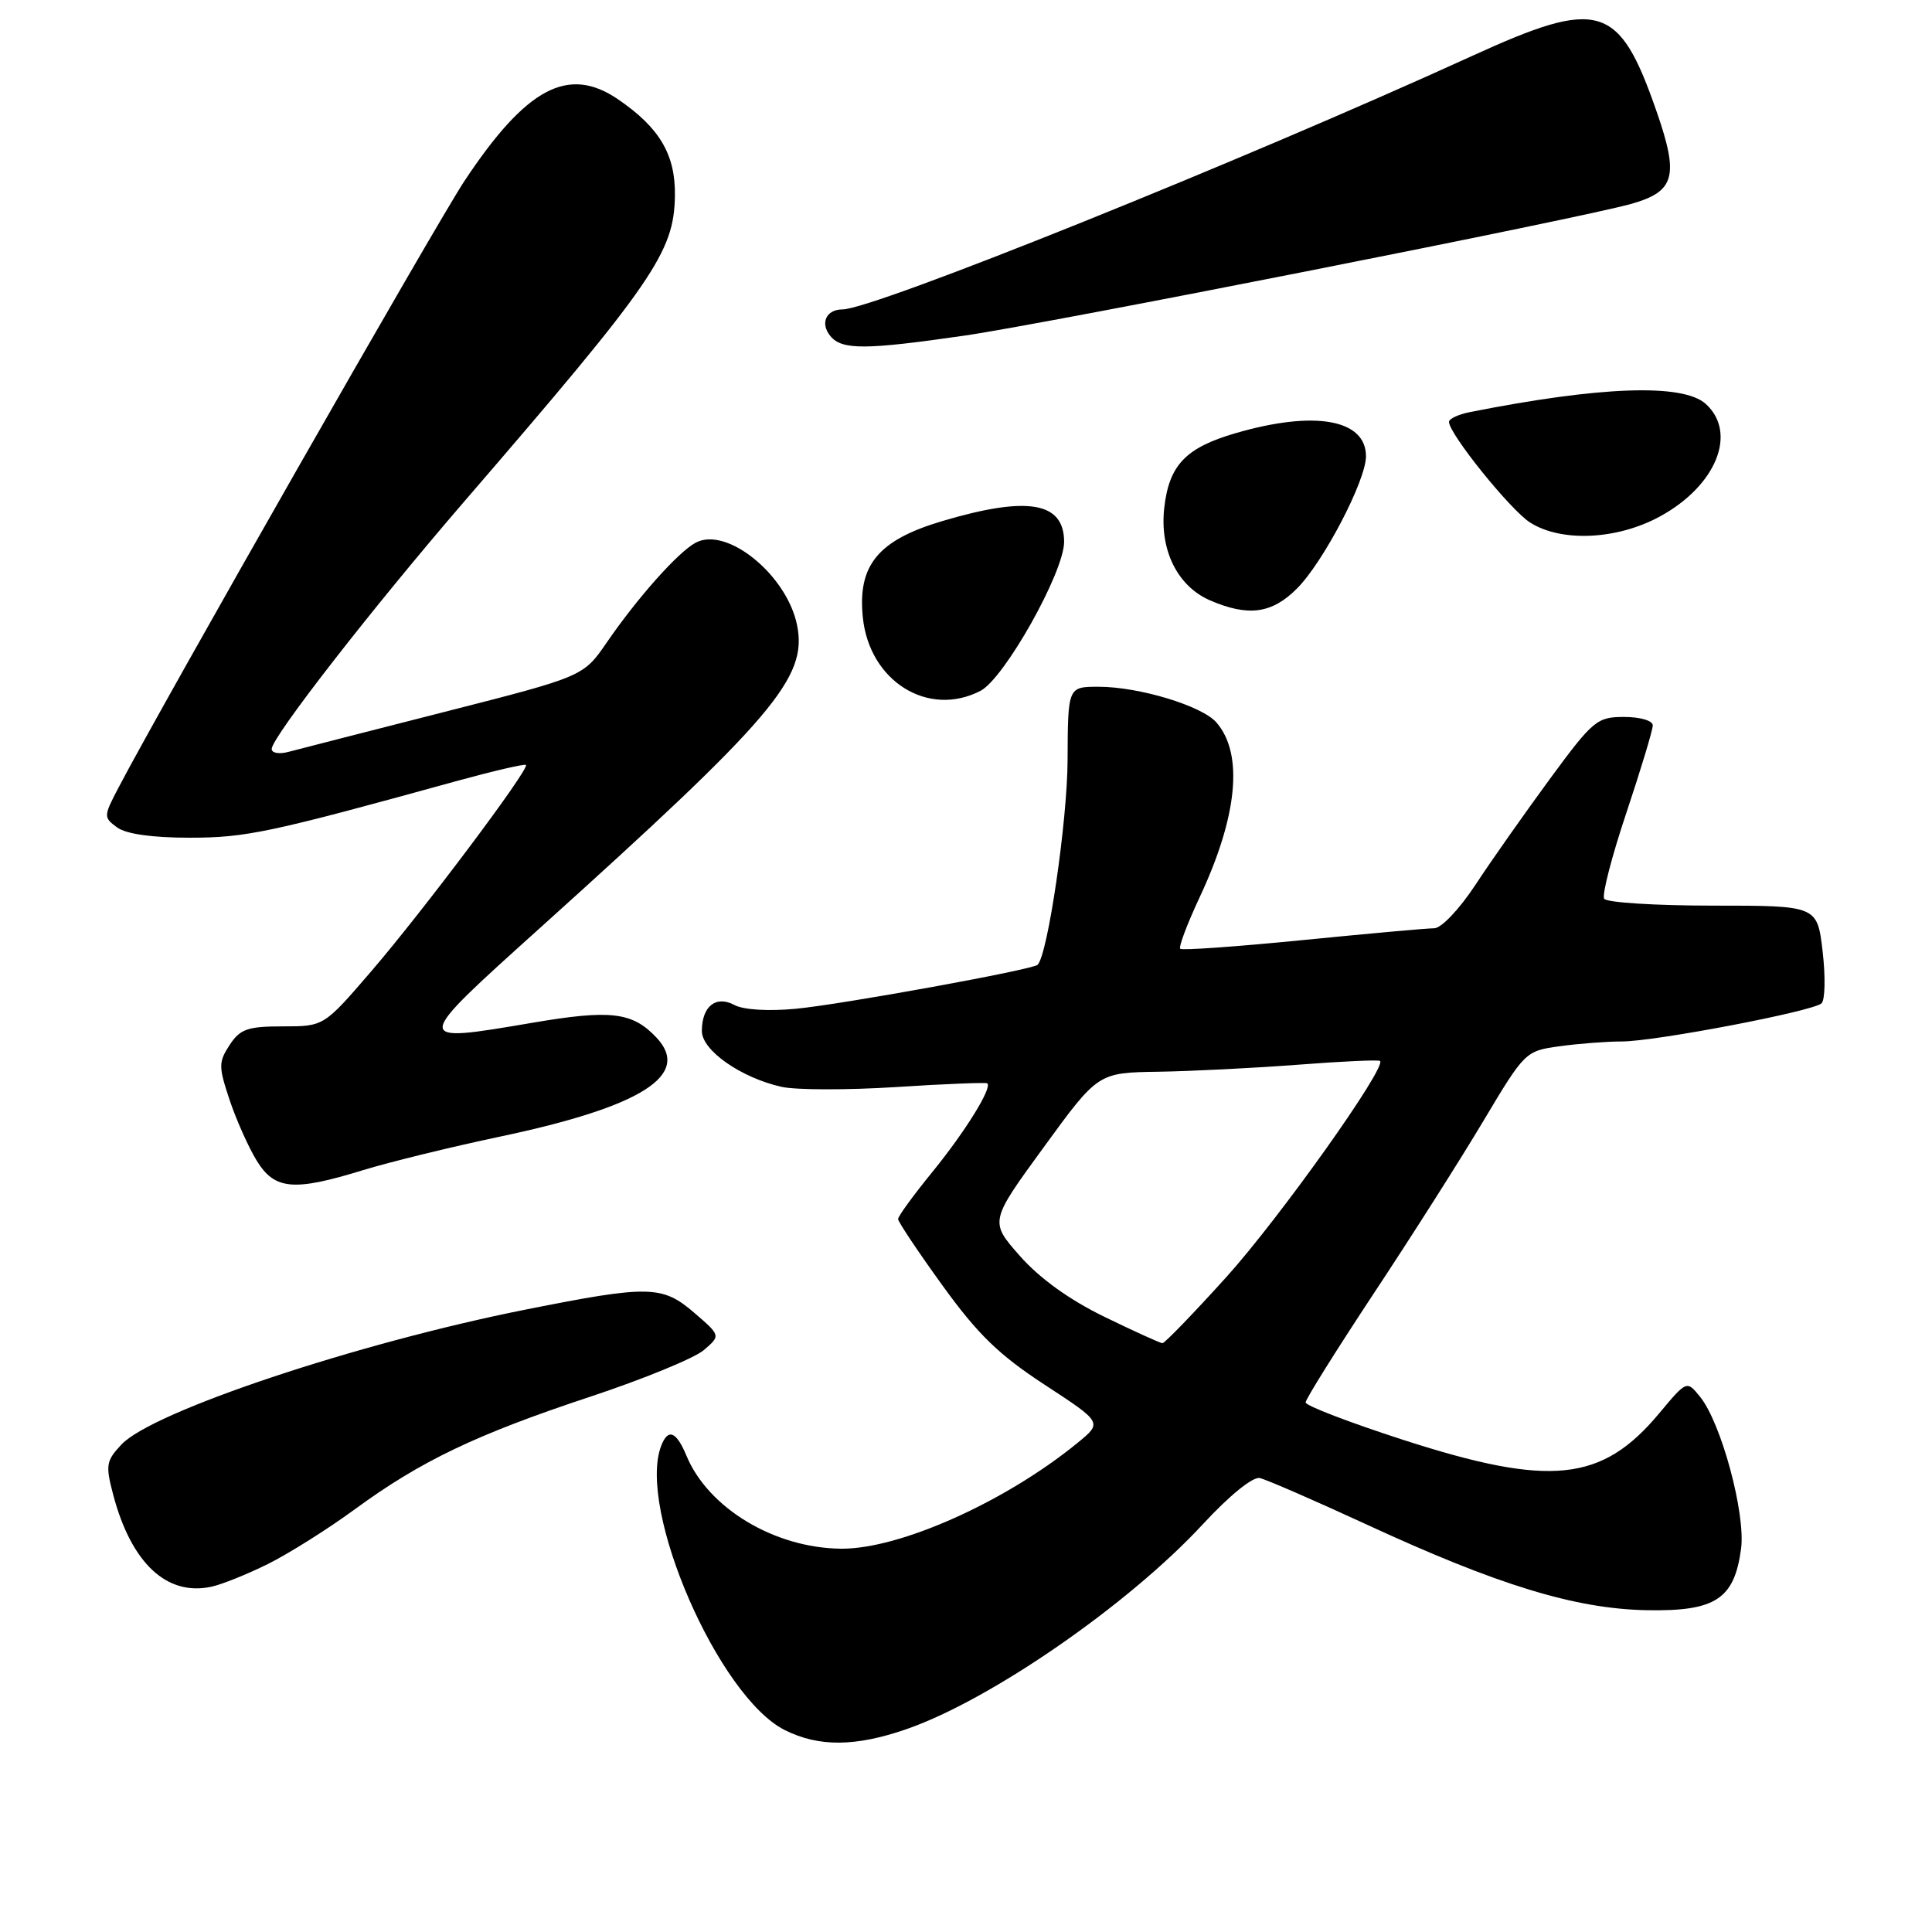 <?xml version="1.0" encoding="UTF-8" standalone="no"?>
<!DOCTYPE svg PUBLIC "-//W3C//DTD SVG 1.1//EN" "http://www.w3.org/Graphics/SVG/1.1/DTD/svg11.dtd" >
<svg xmlns="http://www.w3.org/2000/svg" xmlns:xlink="http://www.w3.org/1999/xlink" version="1.1" viewBox="0 0 256 256">
 <g >
 <path fill="currentColor"
d=" M 120.09 229.13 C 131.25 225.27 149.59 212.58 159.43 201.92 C 162.91 198.16 166.01 195.64 166.93 195.85 C 167.79 196.04 174.14 198.80 181.03 201.98 C 198.49 210.05 208.72 213.18 218.21 213.36 C 227.31 213.53 229.80 211.90 230.70 205.23 C 231.32 200.57 228.08 188.55 225.26 185.07 C 223.50 182.90 223.50 182.90 219.83 187.30 C 212.25 196.37 205.43 197.08 185.99 190.81 C 178.85 188.50 173.00 186.26 173.00 185.83 C 173.00 185.40 177.05 178.93 181.99 171.45 C 186.94 163.98 193.49 153.68 196.54 148.56 C 202.05 139.33 202.13 139.25 206.69 138.63 C 209.21 138.28 212.90 138.00 214.89 138.00 C 219.29 138.00 240.16 134.02 241.36 132.95 C 241.83 132.53 241.90 129.44 241.51 126.09 C 240.80 120.00 240.80 120.00 226.96 120.00 C 219.35 120.00 212.87 119.59 212.56 119.09 C 212.25 118.59 213.57 113.47 215.50 107.71 C 217.42 101.96 219.00 96.74 219.00 96.12 C 219.00 95.49 217.35 95.00 215.21 95.00 C 211.61 95.00 211.09 95.43 205.34 103.25 C 202.01 107.79 197.57 114.09 195.50 117.25 C 193.38 120.47 190.98 123.00 190.04 123.00 C 189.11 123.00 181.26 123.71 172.58 124.57 C 163.91 125.43 156.62 125.95 156.39 125.72 C 156.15 125.49 157.31 122.42 158.96 118.89 C 164.00 108.14 164.79 99.90 161.19 95.74 C 159.29 93.53 150.93 91.00 145.57 91.00 C 141.50 91.00 141.50 91.00 141.46 100.75 C 141.43 108.77 138.84 126.50 137.49 127.84 C 136.84 128.49 111.51 133.10 105.42 133.67 C 101.83 134.01 98.51 133.81 97.32 133.17 C 94.86 131.85 93.00 133.34 93.00 136.62 C 93.00 139.18 98.17 142.80 103.55 144.01 C 105.44 144.44 112.28 144.45 118.74 144.04 C 125.21 143.62 130.65 143.41 130.82 143.55 C 131.51 144.11 127.91 149.93 123.56 155.27 C 121.05 158.35 119.00 161.16 119.00 161.53 C 119.00 161.89 121.65 165.86 124.89 170.34 C 129.56 176.81 132.37 179.53 138.43 183.49 C 146.08 188.49 146.08 188.49 142.79 191.18 C 133.23 199.00 119.20 205.28 111.45 205.21 C 102.63 205.13 93.83 199.84 90.95 192.87 C 89.61 189.65 88.51 189.23 87.61 191.58 C 84.39 199.97 95.22 224.86 104.00 229.25 C 108.51 231.50 113.35 231.46 120.09 229.13 Z  M 35.50 207.24 C 38.25 205.87 43.42 202.62 47.00 200.00 C 55.75 193.59 63.08 190.08 78.24 185.06 C 85.24 182.74 91.99 179.97 93.24 178.91 C 95.50 176.98 95.50 176.98 92.04 173.99 C 87.76 170.30 86.06 170.26 69.63 173.53 C 47.33 177.97 20.21 187.02 16.10 191.40 C 14.05 193.58 13.96 194.14 15.02 198.14 C 17.42 207.15 22.11 211.52 28.00 210.25 C 29.38 209.96 32.75 208.60 35.50 207.24 Z  M 48.14 155.04 C 51.64 153.97 59.83 151.96 66.34 150.59 C 85.03 146.64 91.65 142.45 86.99 137.49 C 83.79 134.09 80.93 133.75 70.44 135.54 C 54.55 138.24 54.55 138.27 71.51 123.00 C 102.54 95.05 107.01 89.80 105.62 82.86 C 104.29 76.20 96.31 69.70 92.18 71.91 C 89.87 73.14 84.48 79.19 80.40 85.13 C 77.30 89.64 77.30 89.64 58.90 94.33 C 48.78 96.91 39.49 99.29 38.25 99.62 C 37.01 99.96 36.00 99.79 36.00 99.24 C 36.00 97.71 49.33 80.58 61.50 66.47 C 86.66 37.31 89.32 33.44 89.43 25.93 C 89.51 20.50 87.41 16.93 81.91 13.17 C 75.31 8.65 69.74 11.61 61.53 24.00 C 57.82 29.60 21.47 93.34 15.69 104.39 C 13.71 108.17 13.71 108.31 15.52 109.64 C 16.71 110.51 20.16 111.00 25.08 111.00 C 32.60 111.00 35.62 110.36 60.44 103.51 C 65.36 102.16 69.52 101.19 69.69 101.36 C 70.20 101.87 55.98 120.82 49.15 128.75 C 42.91 136.00 42.91 136.00 37.48 136.00 C 32.81 136.00 31.82 136.35 30.43 138.46 C 28.95 140.73 28.95 141.32 30.41 145.71 C 31.29 148.35 32.90 151.96 33.99 153.75 C 36.38 157.67 38.88 157.90 48.14 155.04 Z  M 129.92 91.54 C 133.09 89.90 141.00 75.81 141.00 71.80 C 141.00 66.50 136.16 65.68 124.81 69.06 C 116.35 71.58 113.62 74.89 114.33 81.81 C 115.19 90.26 122.98 95.13 129.92 91.54 Z  M 171.84 78.00 C 175.35 74.50 181.00 63.67 181.00 60.46 C 181.00 55.56 174.19 54.35 163.75 57.39 C 157.12 59.31 154.91 61.62 154.27 67.29 C 153.64 72.87 156.01 77.66 160.31 79.54 C 165.39 81.74 168.52 81.32 171.84 78.00 Z  M 219.94 68.44 C 227.40 64.38 230.26 57.36 226.02 53.52 C 223.00 50.79 212.07 51.17 194.75 54.61 C 193.24 54.91 192.00 55.49 192.00 55.90 C 192.00 57.48 200.15 67.59 202.75 69.24 C 206.89 71.87 214.26 71.53 219.94 68.44 Z  M 127.87 44.46 C 139.04 42.83 209.81 28.85 216.24 26.99 C 221.94 25.35 222.48 23.33 219.51 14.78 C 214.53 0.46 211.96 -0.31 195.00 7.44 C 164.62 21.31 115.73 41.00 111.63 41.00 C 109.46 41.00 108.63 42.84 110.04 44.54 C 111.57 46.39 114.67 46.37 127.87 44.46 Z  M 146.33 174.48 C 141.69 172.22 137.75 169.38 135.14 166.42 C 131.12 161.86 131.12 161.86 138.31 152.00 C 145.50 142.13 145.50 142.13 153.50 142.01 C 157.90 141.94 166.22 141.52 172.00 141.08 C 177.78 140.63 182.66 140.41 182.86 140.58 C 183.79 141.38 169.50 161.47 162.46 169.26 C 158.11 174.07 154.32 177.99 154.03 177.98 C 153.74 177.97 150.27 176.40 146.33 174.48 Z "/>
</g>
</svg>